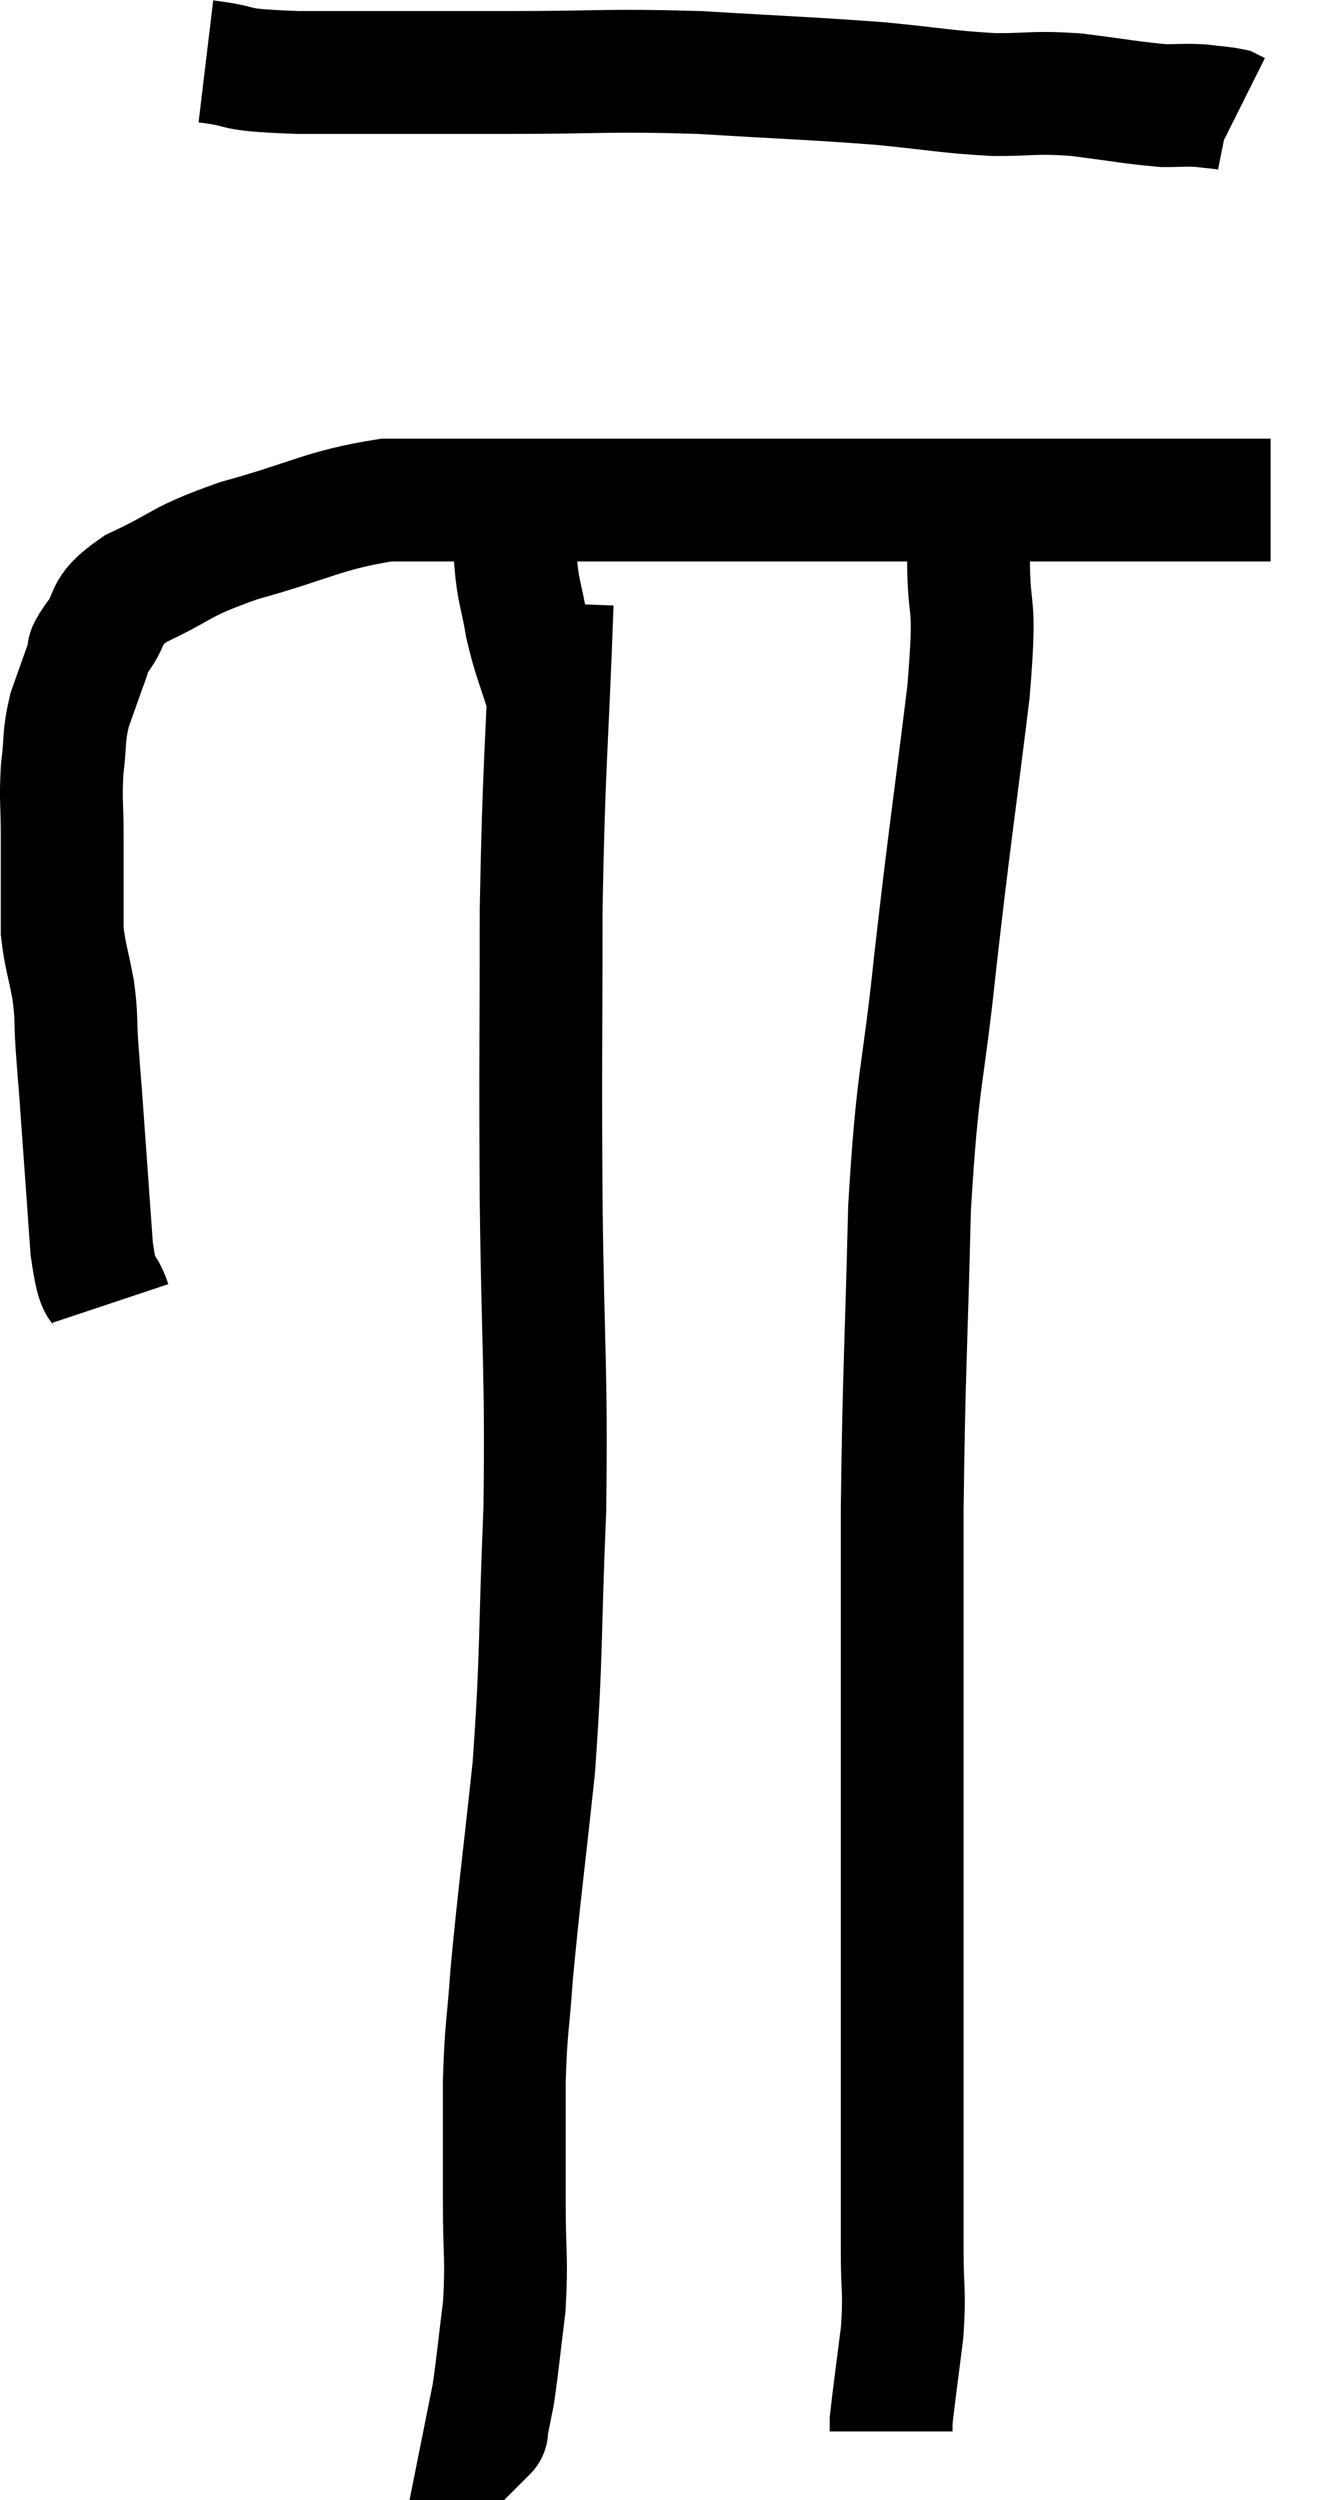 <svg xmlns="http://www.w3.org/2000/svg" viewBox="11.467 6.32 21.693 40.7" width="21.693" height="40.7"><path d="M 13.26 27.54 C 13.11 27.09, 13.08 27.495, 12.96 26.64 C 12.87 25.38, 12.84 24.945, 12.78 24.12 C 12.75 23.73, 12.75 23.76, 12.72 23.34 C 12.69 22.89, 12.72 22.905, 12.66 22.44 C 12.57 21.96, 12.525 21.87, 12.48 21.48 C 12.48 21.18, 12.48 21.27, 12.48 20.88 C 12.48 20.4, 12.48 20.43, 12.48 19.92 C 12.48 19.38, 12.45 19.35, 12.48 18.84 C 12.54 18.36, 12.495 18.33, 12.6 17.88 C 12.75 17.46, 12.795 17.325, 12.9 17.04 C 12.96 16.89, 12.825 17.025, 13.02 16.74 C 13.35 16.32, 13.095 16.305, 13.68 15.9 C 14.52 15.51, 14.34 15.48, 15.36 15.12 C 16.56 14.79, 16.725 14.625, 17.76 14.46 C 18.63 14.46, 18.285 14.46, 19.5 14.46 C 21.06 14.46, 20.985 14.46, 22.62 14.46 C 24.33 14.46, 24.45 14.46, 26.04 14.46 C 27.51 14.46, 27.84 14.46, 28.98 14.46 C 29.79 14.46, 29.925 14.46, 30.6 14.46 C 31.14 14.46, 31.29 14.46, 31.68 14.46 L 32.16 14.46" fill="none" stroke="black" stroke-width="2"></path><path d="M 14.82 7.32 C 15.57 7.41, 15.09 7.455, 16.32 7.5 C 18.03 7.5, 18.105 7.5, 19.74 7.5 C 21.3 7.5, 21.345 7.455, 22.86 7.5 C 24.33 7.59, 24.6 7.59, 25.8 7.68 C 26.73 7.77, 26.865 7.815, 27.66 7.86 C 28.32 7.86, 28.29 7.815, 28.98 7.86 C 29.7 7.95, 29.91 7.995, 30.42 8.04 C 30.72 8.04, 30.75 8.025, 31.02 8.04 C 31.26 8.07, 31.35 8.07, 31.5 8.1 L 31.62 8.16" fill="none" stroke="black" stroke-width="2"></path><path d="M 20.46 16.14 C 20.37 18.63, 20.325 18.69, 20.28 21.12 C 20.28 23.49, 20.265 23.415, 20.28 25.86 C 20.31 28.38, 20.37 28.59, 20.34 30.9 C 20.25 33, 20.295 33.21, 20.16 35.1 C 19.98 36.78, 19.92 37.185, 19.8 38.46 C 19.74 39.33, 19.71 39.27, 19.68 40.2 C 19.68 41.19, 19.68 41.265, 19.68 42.18 C 19.68 43.02, 19.725 43.08, 19.68 43.86 C 19.59 44.58, 19.575 44.79, 19.5 45.3 C 19.44 45.6, 19.41 45.75, 19.38 45.9 C 19.38 45.9, 19.41 45.87, 19.38 45.9 L 19.26 46.02" fill="none" stroke="black" stroke-width="2"></path><path d="M 26.88 14.58 C 27.06 14.97, 27.15 14.61, 27.24 15.36 C 27.24 16.47, 27.375 15.93, 27.24 17.58 C 26.97 19.77, 26.94 19.86, 26.7 21.96 C 26.49 23.97, 26.415 23.745, 26.28 25.98 C 26.22 28.44, 26.19 28.545, 26.16 30.9 C 26.16 33.15, 26.16 33.555, 26.16 35.4 C 26.16 36.84, 26.16 36.81, 26.16 38.28 C 26.16 39.78, 26.16 40.11, 26.16 41.28 C 26.16 42.12, 26.16 42.21, 26.16 42.96 C 26.16 43.62, 26.205 43.59, 26.16 44.28 C 26.07 45, 26.025 45.315, 25.98 45.72 C 25.98 45.81, 25.98 45.855, 25.98 45.9 L 25.98 45.9" fill="none" stroke="black" stroke-width="2"></path><path d="M 20.4 17.7 C 20.22 17.1, 20.175 17.07, 20.04 16.5 C 19.95 15.96, 19.905 15.975, 19.86 15.42 C 19.86 14.85, 19.86 14.64, 19.86 14.28 C 19.86 14.13, 19.86 14.055, 19.86 13.98 L 19.86 13.98" fill="none" stroke="black" stroke-width="2"></path></svg>